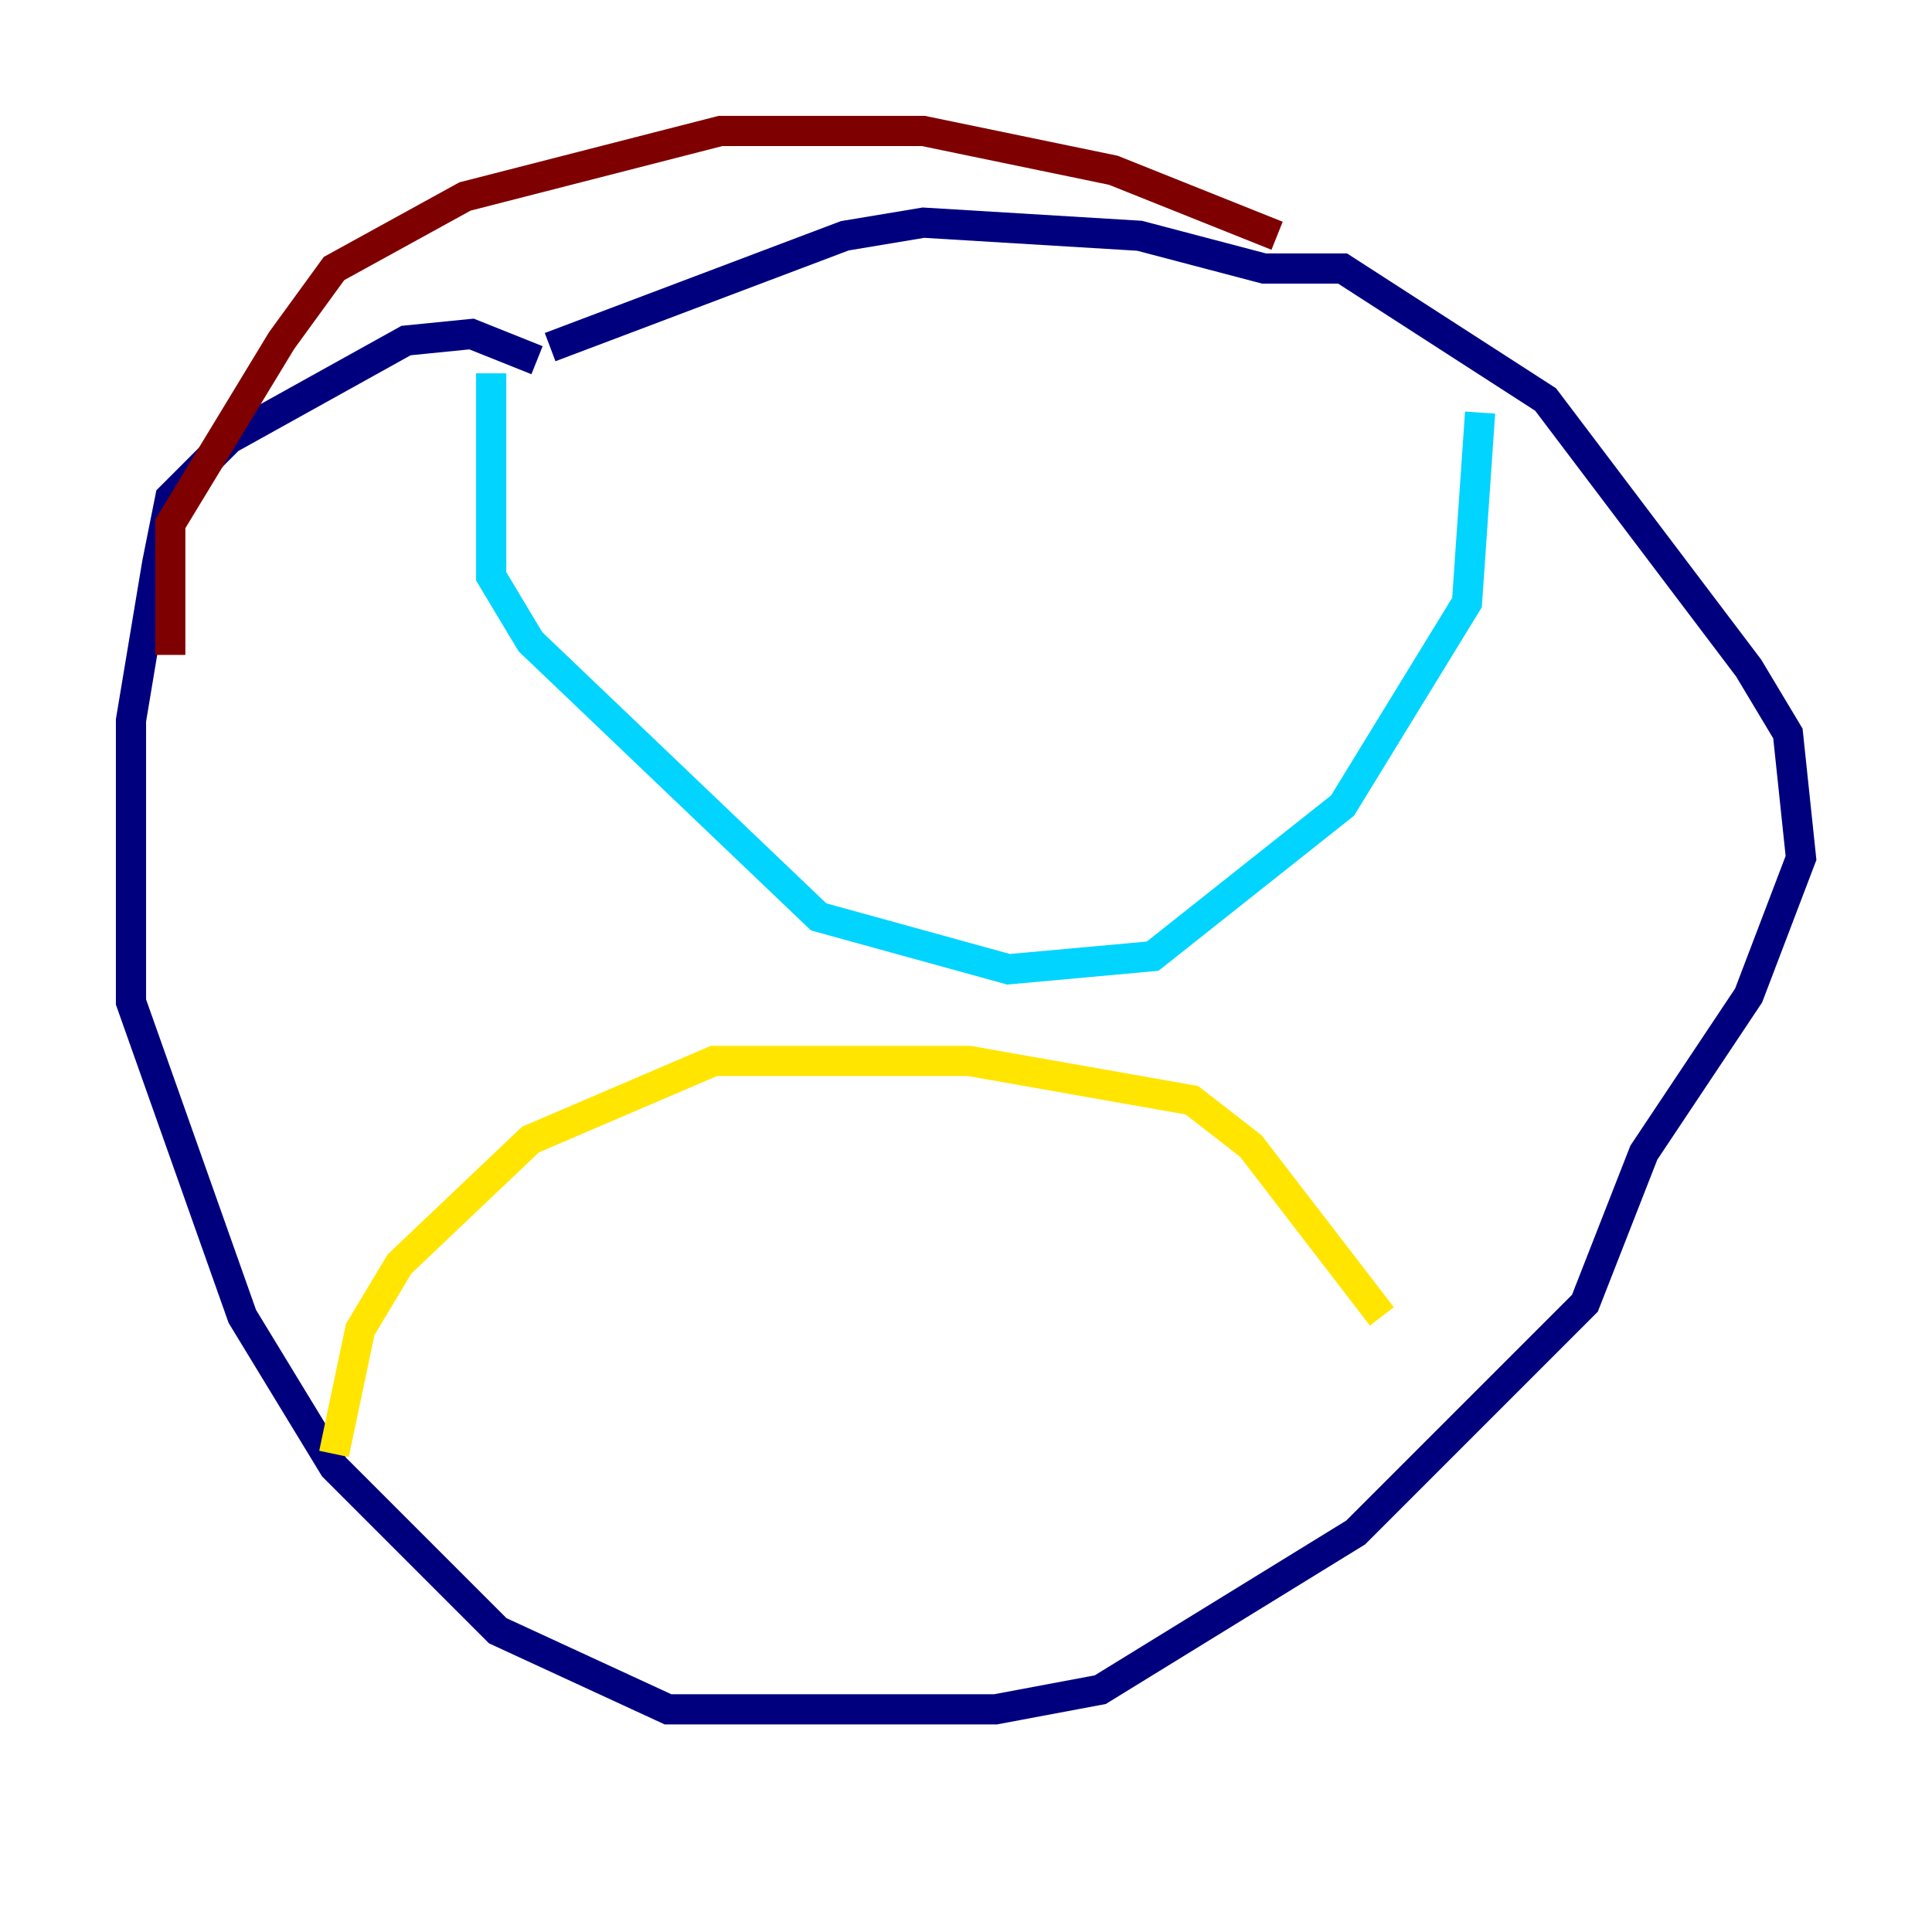 <?xml version="1.0" encoding="utf-8" ?>
<svg baseProfile="tiny" height="128" version="1.2" viewBox="0,0,128,128" width="128" xmlns="http://www.w3.org/2000/svg" xmlns:ev="http://www.w3.org/2001/xml-events" xmlns:xlink="http://www.w3.org/1999/xlink"><defs /><polyline fill="none" points="35.58,23.864 31.241,22.129 26.902,22.563 15.186,29.071 11.281,32.976 10.414,37.315 8.678,47.729 8.678,66.386 16.054,87.214 22.129,97.193 32.976,108.041 44.258,113.248 65.953,113.248 72.895,111.946 89.817,101.532 105.003,86.346 108.909,76.366 115.851,65.953 119.322,56.841 118.454,48.597 115.851,44.258 102.4,26.468 88.949,17.79 83.742,17.79 75.498,15.62 61.18,14.752 55.973,15.62 36.447,22.997" stroke="#00007f" stroke-width="2" /><polyline fill="none" points="32.542,24.732 32.542,38.183 35.146,42.522 54.237,60.746 66.82,64.217 76.366,63.349 88.949,53.37 97.193,39.919 98.061,27.336" stroke="#00d4ff" stroke-width="2" /><polyline fill="none" points="22.129,96.325 23.864,88.081 26.468,83.742 35.146,75.498 47.295,70.291 64.217,70.291 78.969,72.895 82.875,75.932 91.552,87.214" stroke="#ffe500" stroke-width="2" /><polyline fill="none" points="11.281,43.39 11.281,34.712 18.658,22.563 22.129,17.79 30.807,13.017 47.729,8.678 61.18,8.678 73.763,11.281 84.61,15.62" stroke="#7f0000" stroke-width="2" /></svg>